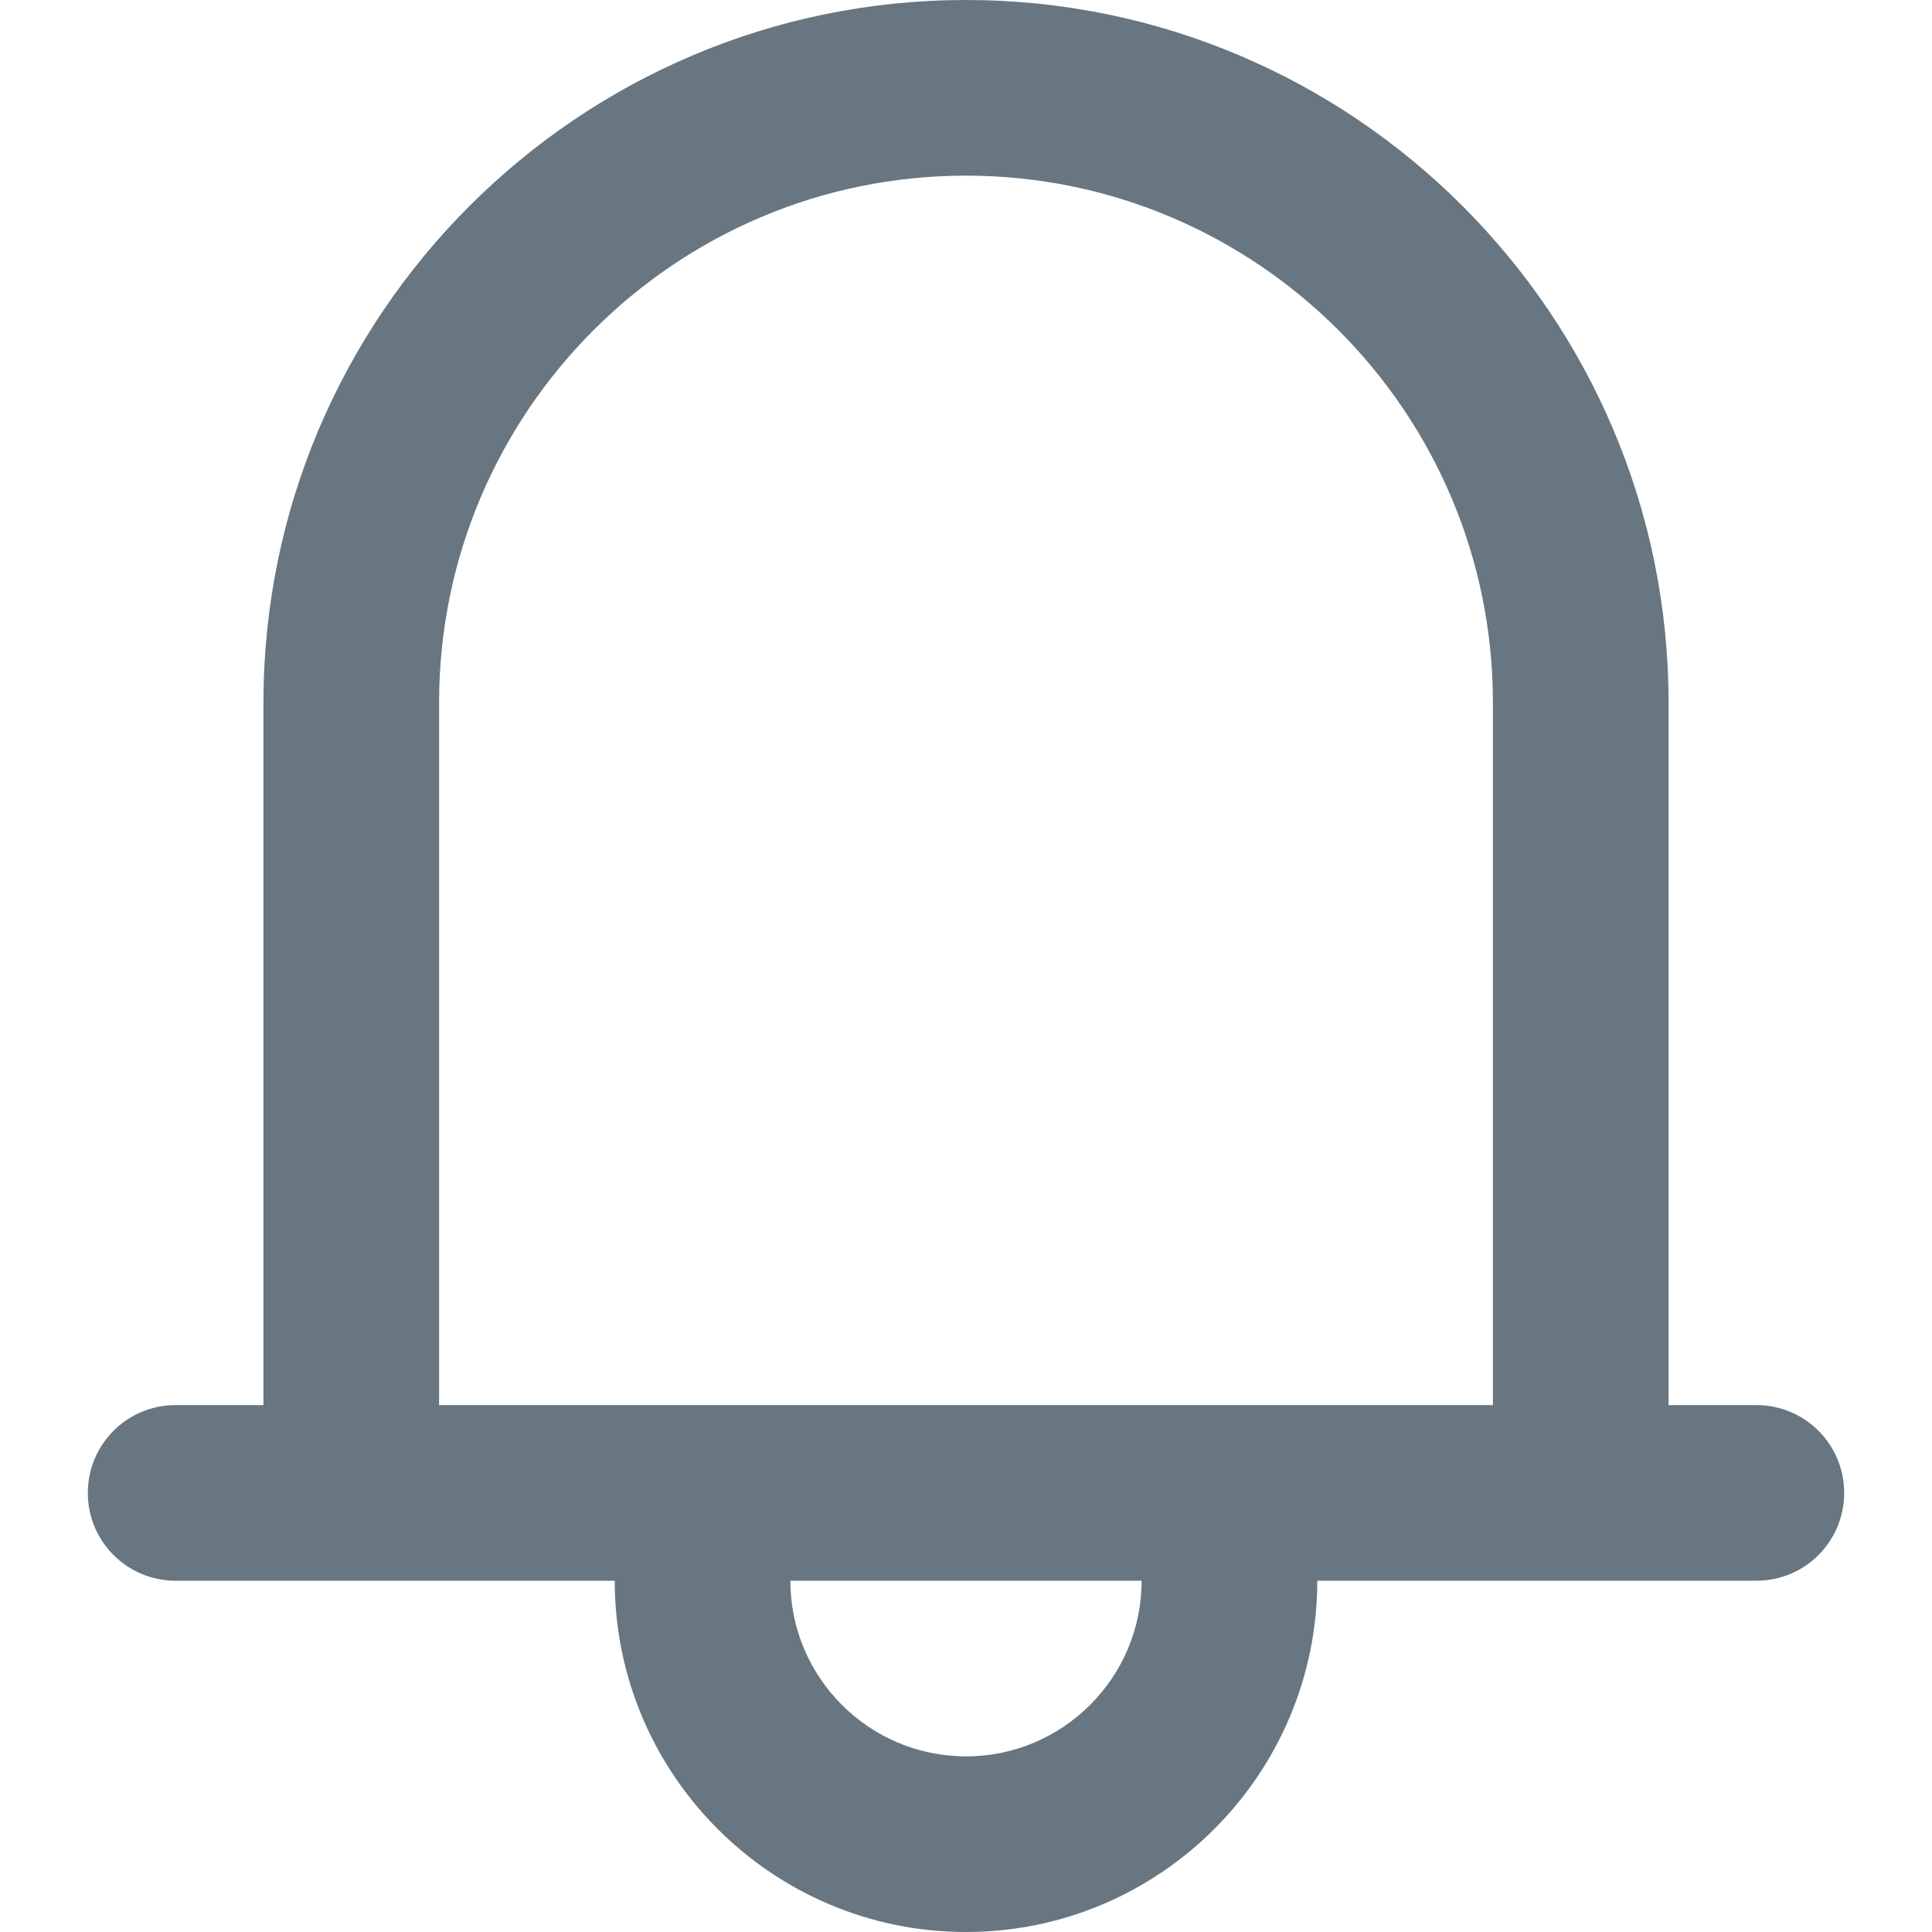 <?xml version="1.0" encoding="iso-8859-1"?>
<!-- Generator: Adobe Illustrator 19.0.0, SVG Export Plug-In . SVG Version: 6.00 Build 0)  -->
<svg version="1.1" id="Capa_1" fill="#677680" xmlns="http://www.w3.org/2000/svg" x="0px" y="0px"
     viewBox="0 0 512 512" style="enable-background:new 0 0 512 512;" xml:space="preserve">
<g>
	<g>
		<path d="M465.455,372.364h-23.273V186.182C442.182,83.526,358.656,0,256,0S69.818,83.526,69.818,186.182v186.182H46.545
			c-12.87,0-23.273,10.403-23.273,23.273s10.403,23.273,23.273,23.273h23.273h93.091C162.909,470.249,204.66,512,256,512
			s93.091-41.751,93.091-93.091h93.091h23.273c12.87,0,23.273-10.403,23.273-23.273S478.324,372.364,465.455,372.364z M256,465.455
			c-25.67,0-46.545-20.876-46.545-46.545h93.091C302.545,444.579,281.67,465.455,256,465.455z M395.636,372.364h-46.545H162.909
			h-46.545V186.182c0-77.009,62.627-139.636,139.636-139.636s139.636,62.627,139.636,139.636V372.364z"/>
	</g>
</g>
</svg>
